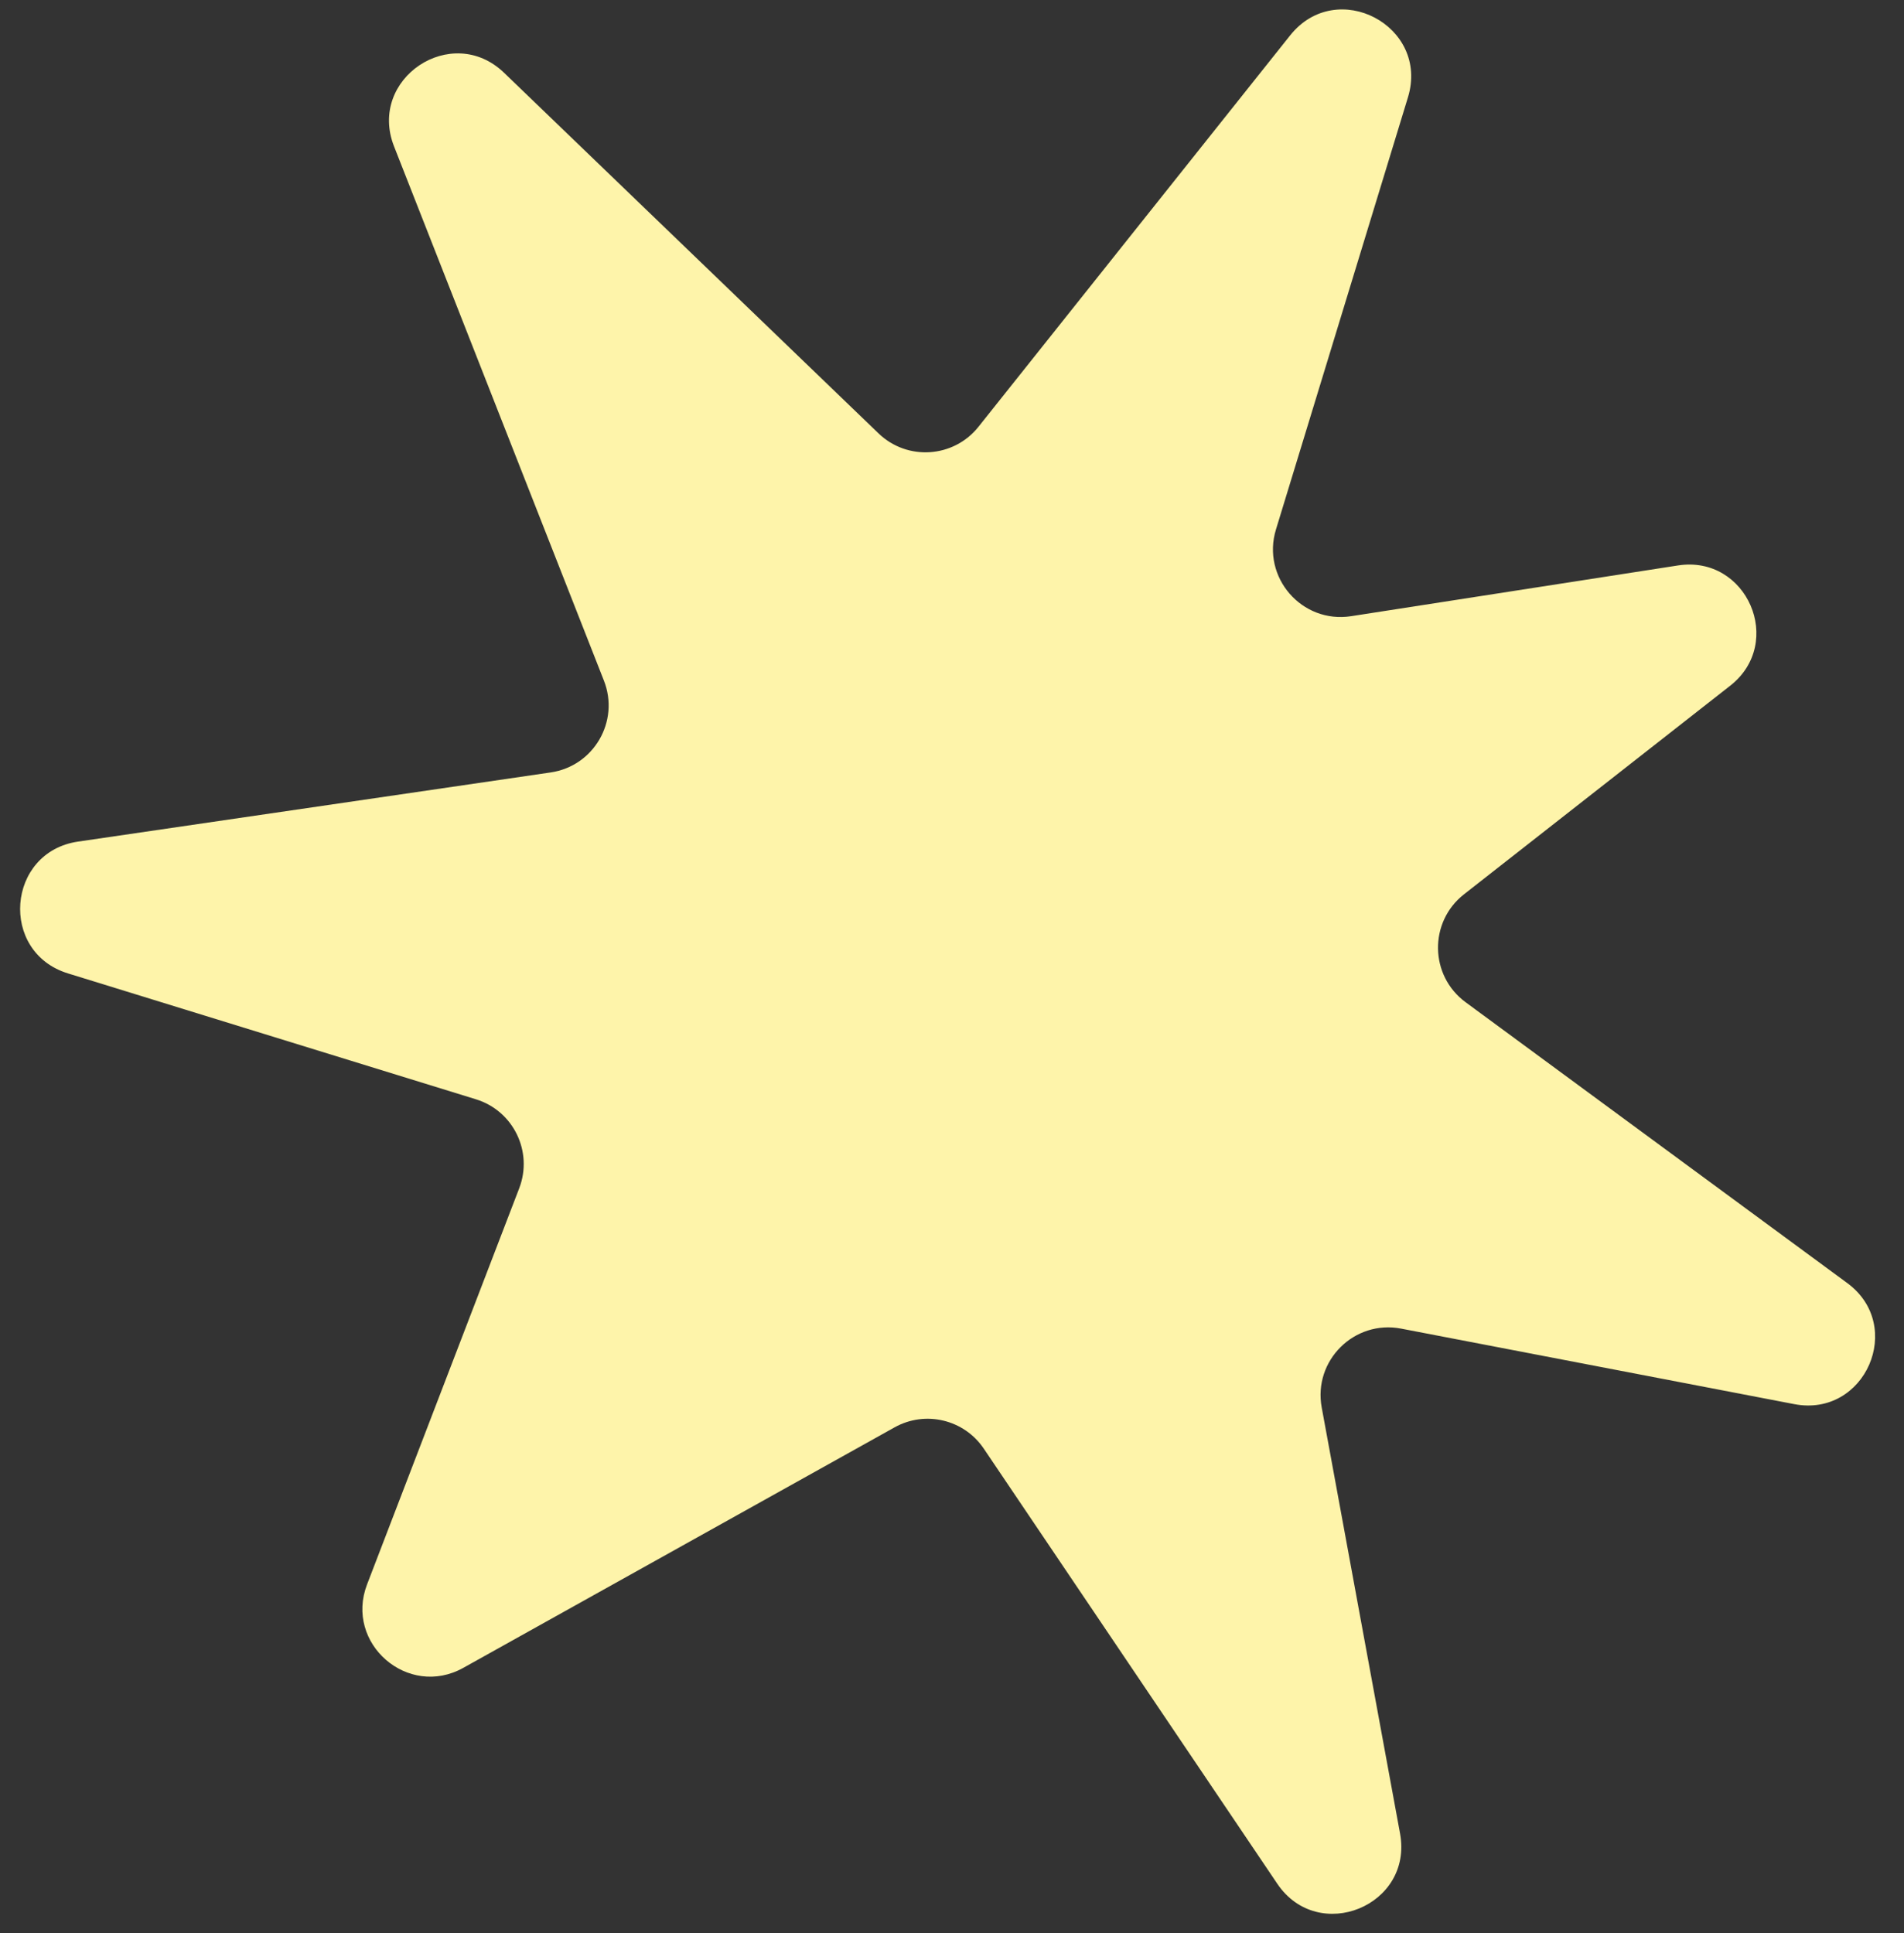 <svg width="65" height="66" viewBox="0 0 65 66" fill="none" xmlns="http://www.w3.org/2000/svg">
<rect x="0" y="0" width="65" height="66" fill="#333333" stroke="none"/>
<path d="M44.044 1.208C45.634 -0.789 48.811 0.883 48.065 3.325L43.56 18.074C43.061 19.706 44.441 21.297 46.127 21.035L57.285 19.303C59.639 18.938 60.942 21.94 59.066 23.409L49.978 30.53C48.774 31.474 48.801 33.307 50.034 34.214L63.062 43.8C65.048 45.26 63.676 48.399 61.255 47.934L47.833 45.356C46.234 45.049 44.827 46.445 45.121 48.046L47.796 62.593C48.249 65.058 45.005 66.382 43.604 64.305L33.585 49.453C32.913 48.457 31.59 48.141 30.541 48.726L15.817 56.936C13.929 57.989 11.756 56.105 12.532 54.086L17.725 40.566C18.205 39.316 17.527 37.921 16.247 37.527L2.318 33.229C-0.037 32.502 0.227 29.087 2.665 28.73L18.8 26.369C20.273 26.154 21.162 24.621 20.617 23.235L13.452 4.997C12.544 2.685 15.42 0.762 17.209 2.485L29.991 14.794C30.973 15.74 32.555 15.635 33.404 14.569L44.044 1.208Z" fill="#FEF4AA"/>
</svg>
